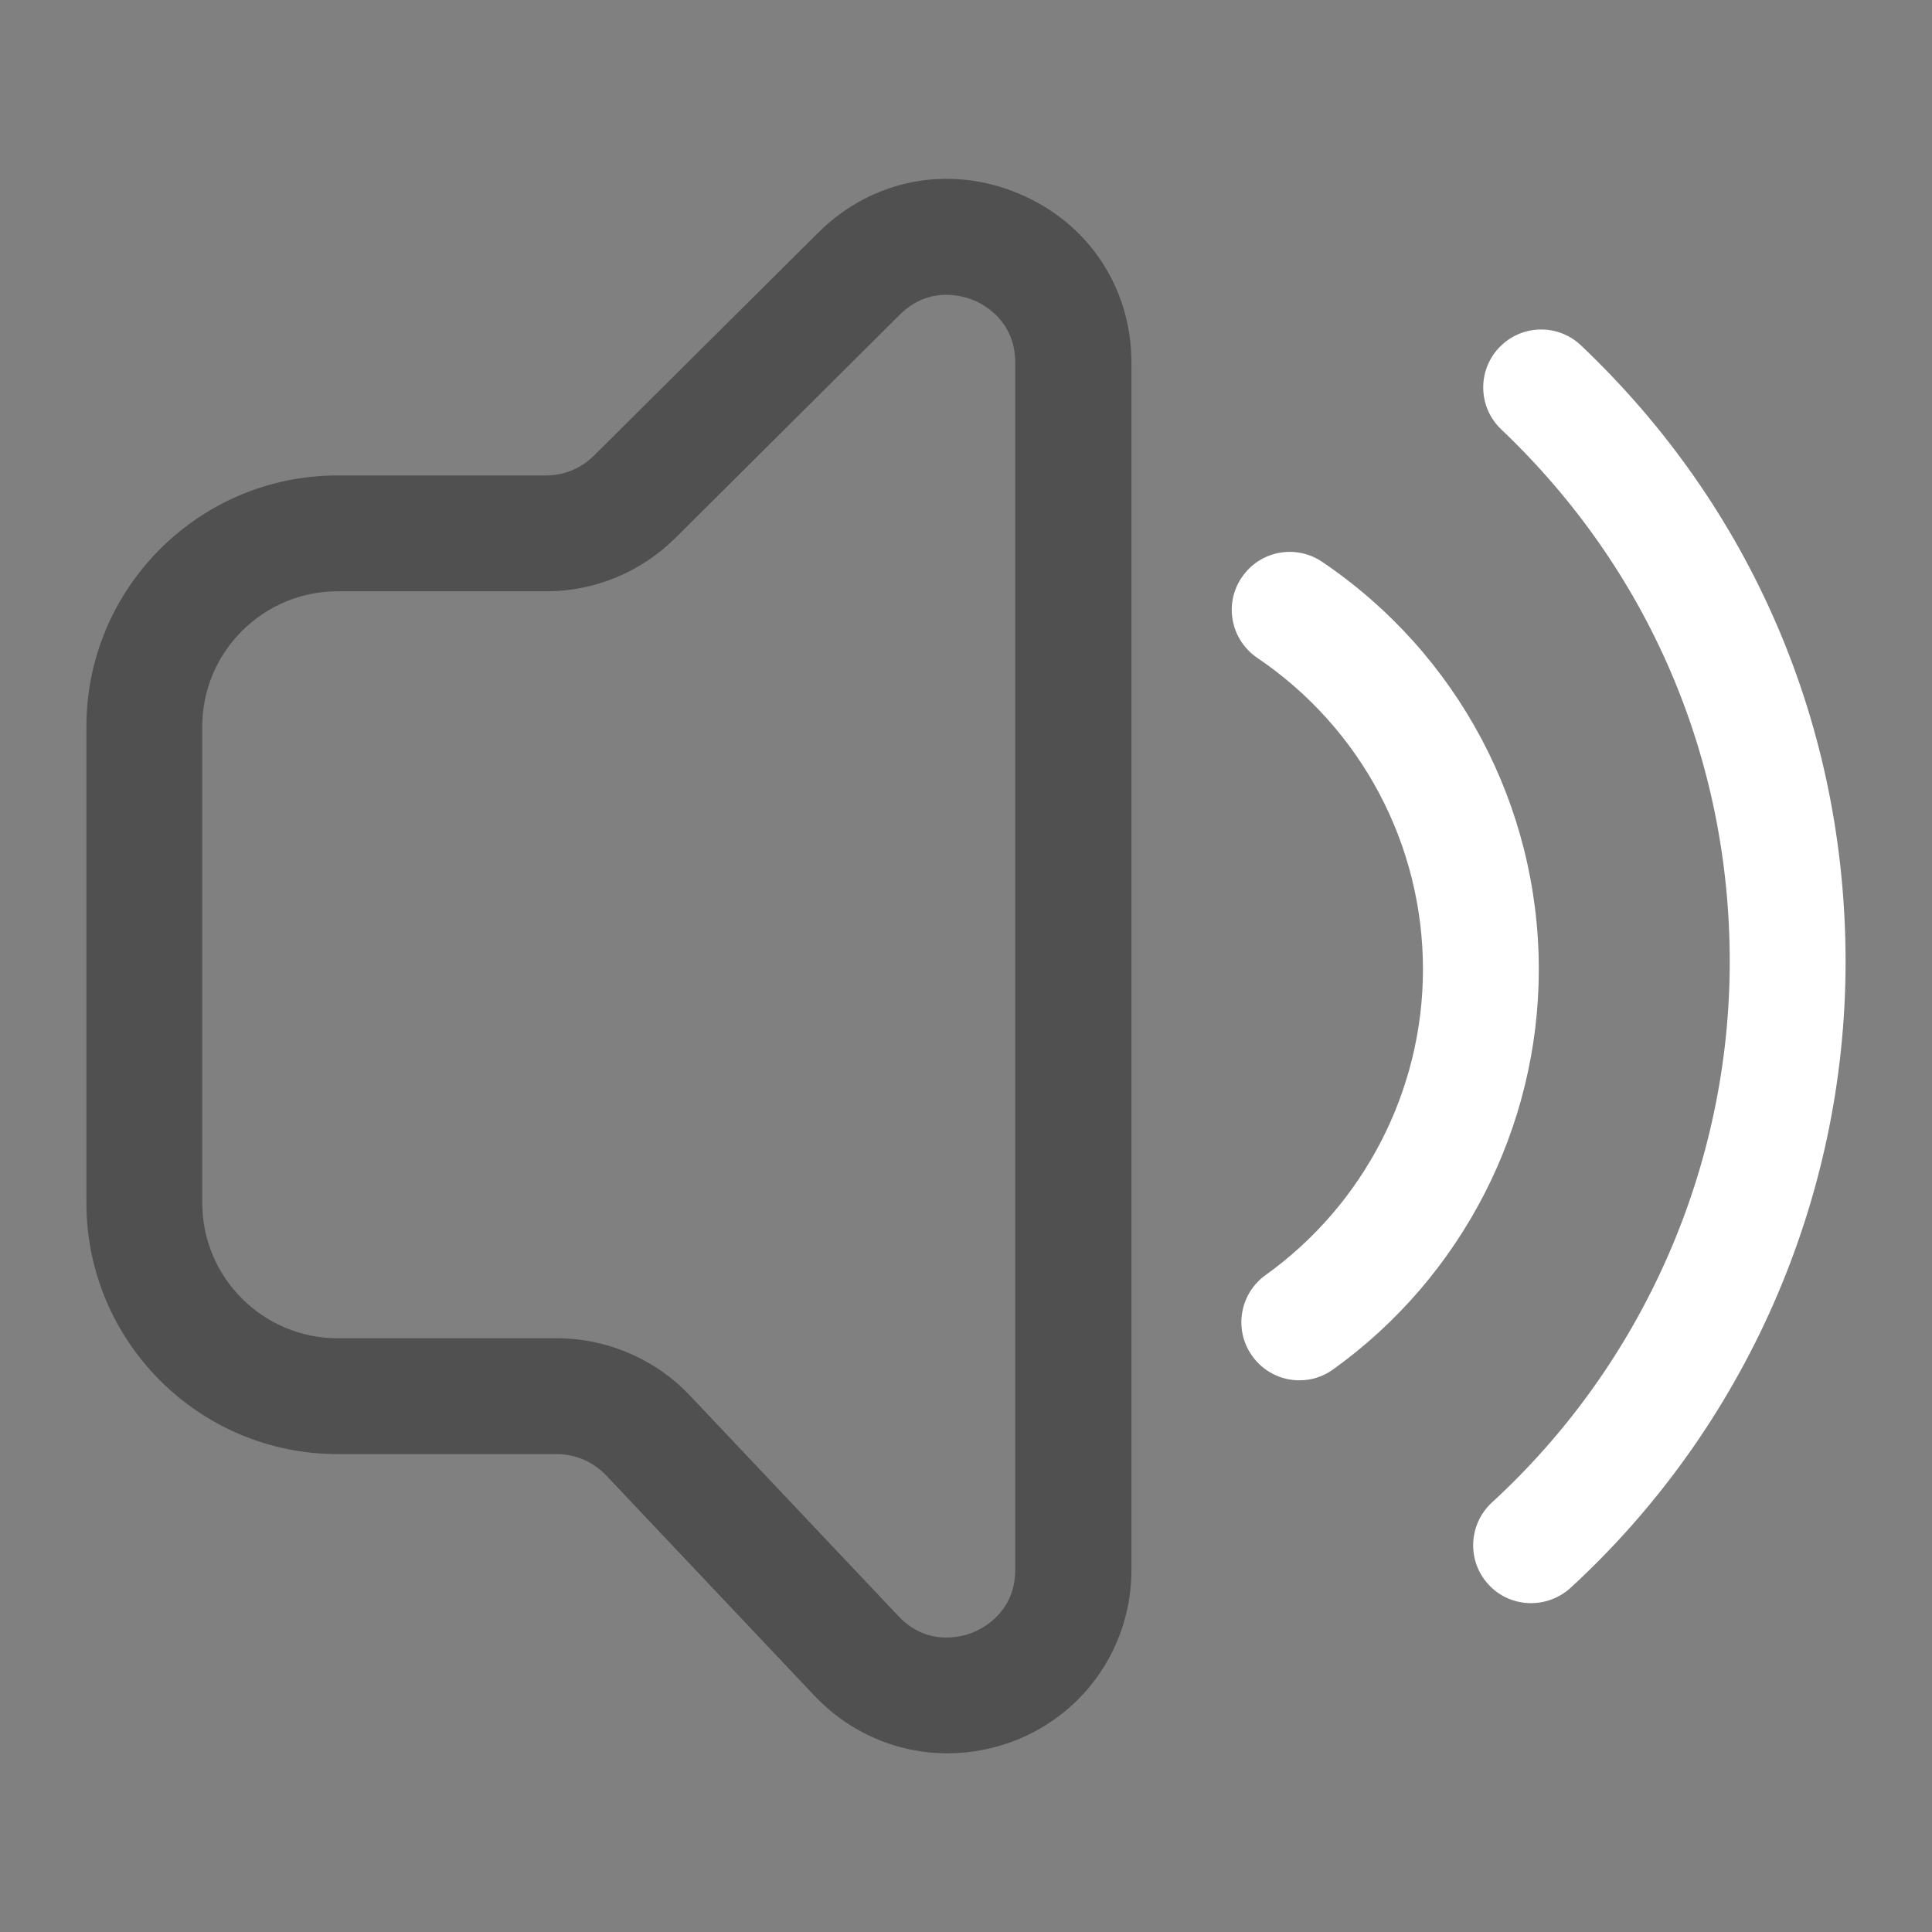 <?xml version="1.0" encoding="utf-8"?>
<!-- Generator: Adobe Illustrator 25.3.1, SVG Export Plug-In . SVG Version: 6.00 Build 0)  -->
<svg version="1.1" id="レイヤー_1" xmlns="http://www.w3.org/2000/svg" xmlns:xlink="http://www.w3.org/1999/xlink" x="0px"
	 y="0px" viewBox="0 0 1024 1024" style="enable-background:new 0 0 1024 1024;" xml:space="preserve">
<rect x="0" y="0" width="1024" height="1024" fill="#808080" stroke="none"/>
<style type="text/css">
	.st0{fill:#505050;}
	.st1{fill:#FFFFFF;}
</style>
<path class="st0" d="M502.1,929.3c-26.2,0-51.7-10.7-70.5-30.6L321.2,781.9c-6.8-7.1-16.2-11.2-26.1-11.2H178.9
	c-73.4,0-133.1-59.7-133.1-133.1V385.1c0-73.4,59.7-133.1,133.1-133.1h110.5c9.5,0,18.5-3.7,25.3-10.4l119-118.3
	c28.4-28.2,69-36.2,106-20.8s60,49.8,60,89.9V832c0,40.1-24.1,75.6-61.3,90.4C526.5,927,514.3,929.3,502.1,929.3L502.1,929.3z
	 M178.9,313.4c-39.5,0-71.7,32.2-71.7,71.7v252.5c0,39.5,32.2,71.7,71.7,71.7h116.2c26.6,0,52.4,11.1,70.7,30.5l110.4,116.8
	c15.5,16.4,34,10.8,39.3,8.7c5.3-2.1,22.6-10.8,22.6-33.3V192.2c0-22.2-16.9-31-22.1-33.1c-5.2-2.1-23.3-8-39.1,7.7L358,285.1
	c-18.4,18.2-42.7,28.3-68.6,28.3L178.9,313.4L178.9,313.4z"/>
<path class="st1" d="M688.7,731.6c-9.6,0-19-4.5-25-12.9c-9.9-13.8-6.7-33,7.1-42.9c52.2-37.4,83.4-97.9,83.4-162
	c0-66.3-32.8-127.9-87.8-165.1c-14-9.5-17.8-28.5-8.3-42.6c0,0,0-0.1,0.1-0.1c9.5-14.1,28.6-17.7,42.6-8.2c0,0,0,0,0,0
	c71.9,48.6,114.8,129.3,114.8,216c0,83.9-40.8,163.1-109,212C701.4,729.6,695.2,731.6,688.7,731.6L688.7,731.6z"/>
<path class="st1" d="M811.5,849.7c-8.3,0-16.6-3.3-22.6-9.9c-11.5-12.5-10.6-31.9,1.8-43.4c80.1-73.5,126.1-178,126.1-286.7
	c0-107.7-43-207.9-121.1-282.1c-12.3-11.7-12.8-31.1-1.1-43.4c11.7-12.3,31.1-12.8,43.4-1.1c90.5,85.9,140.2,201.9,140.2,326.7
	c0,125.8-53.2,246.8-146,332C826.6,846.8,819.2,849.7,811.5,849.7L811.5,849.7z"/>
</svg>
